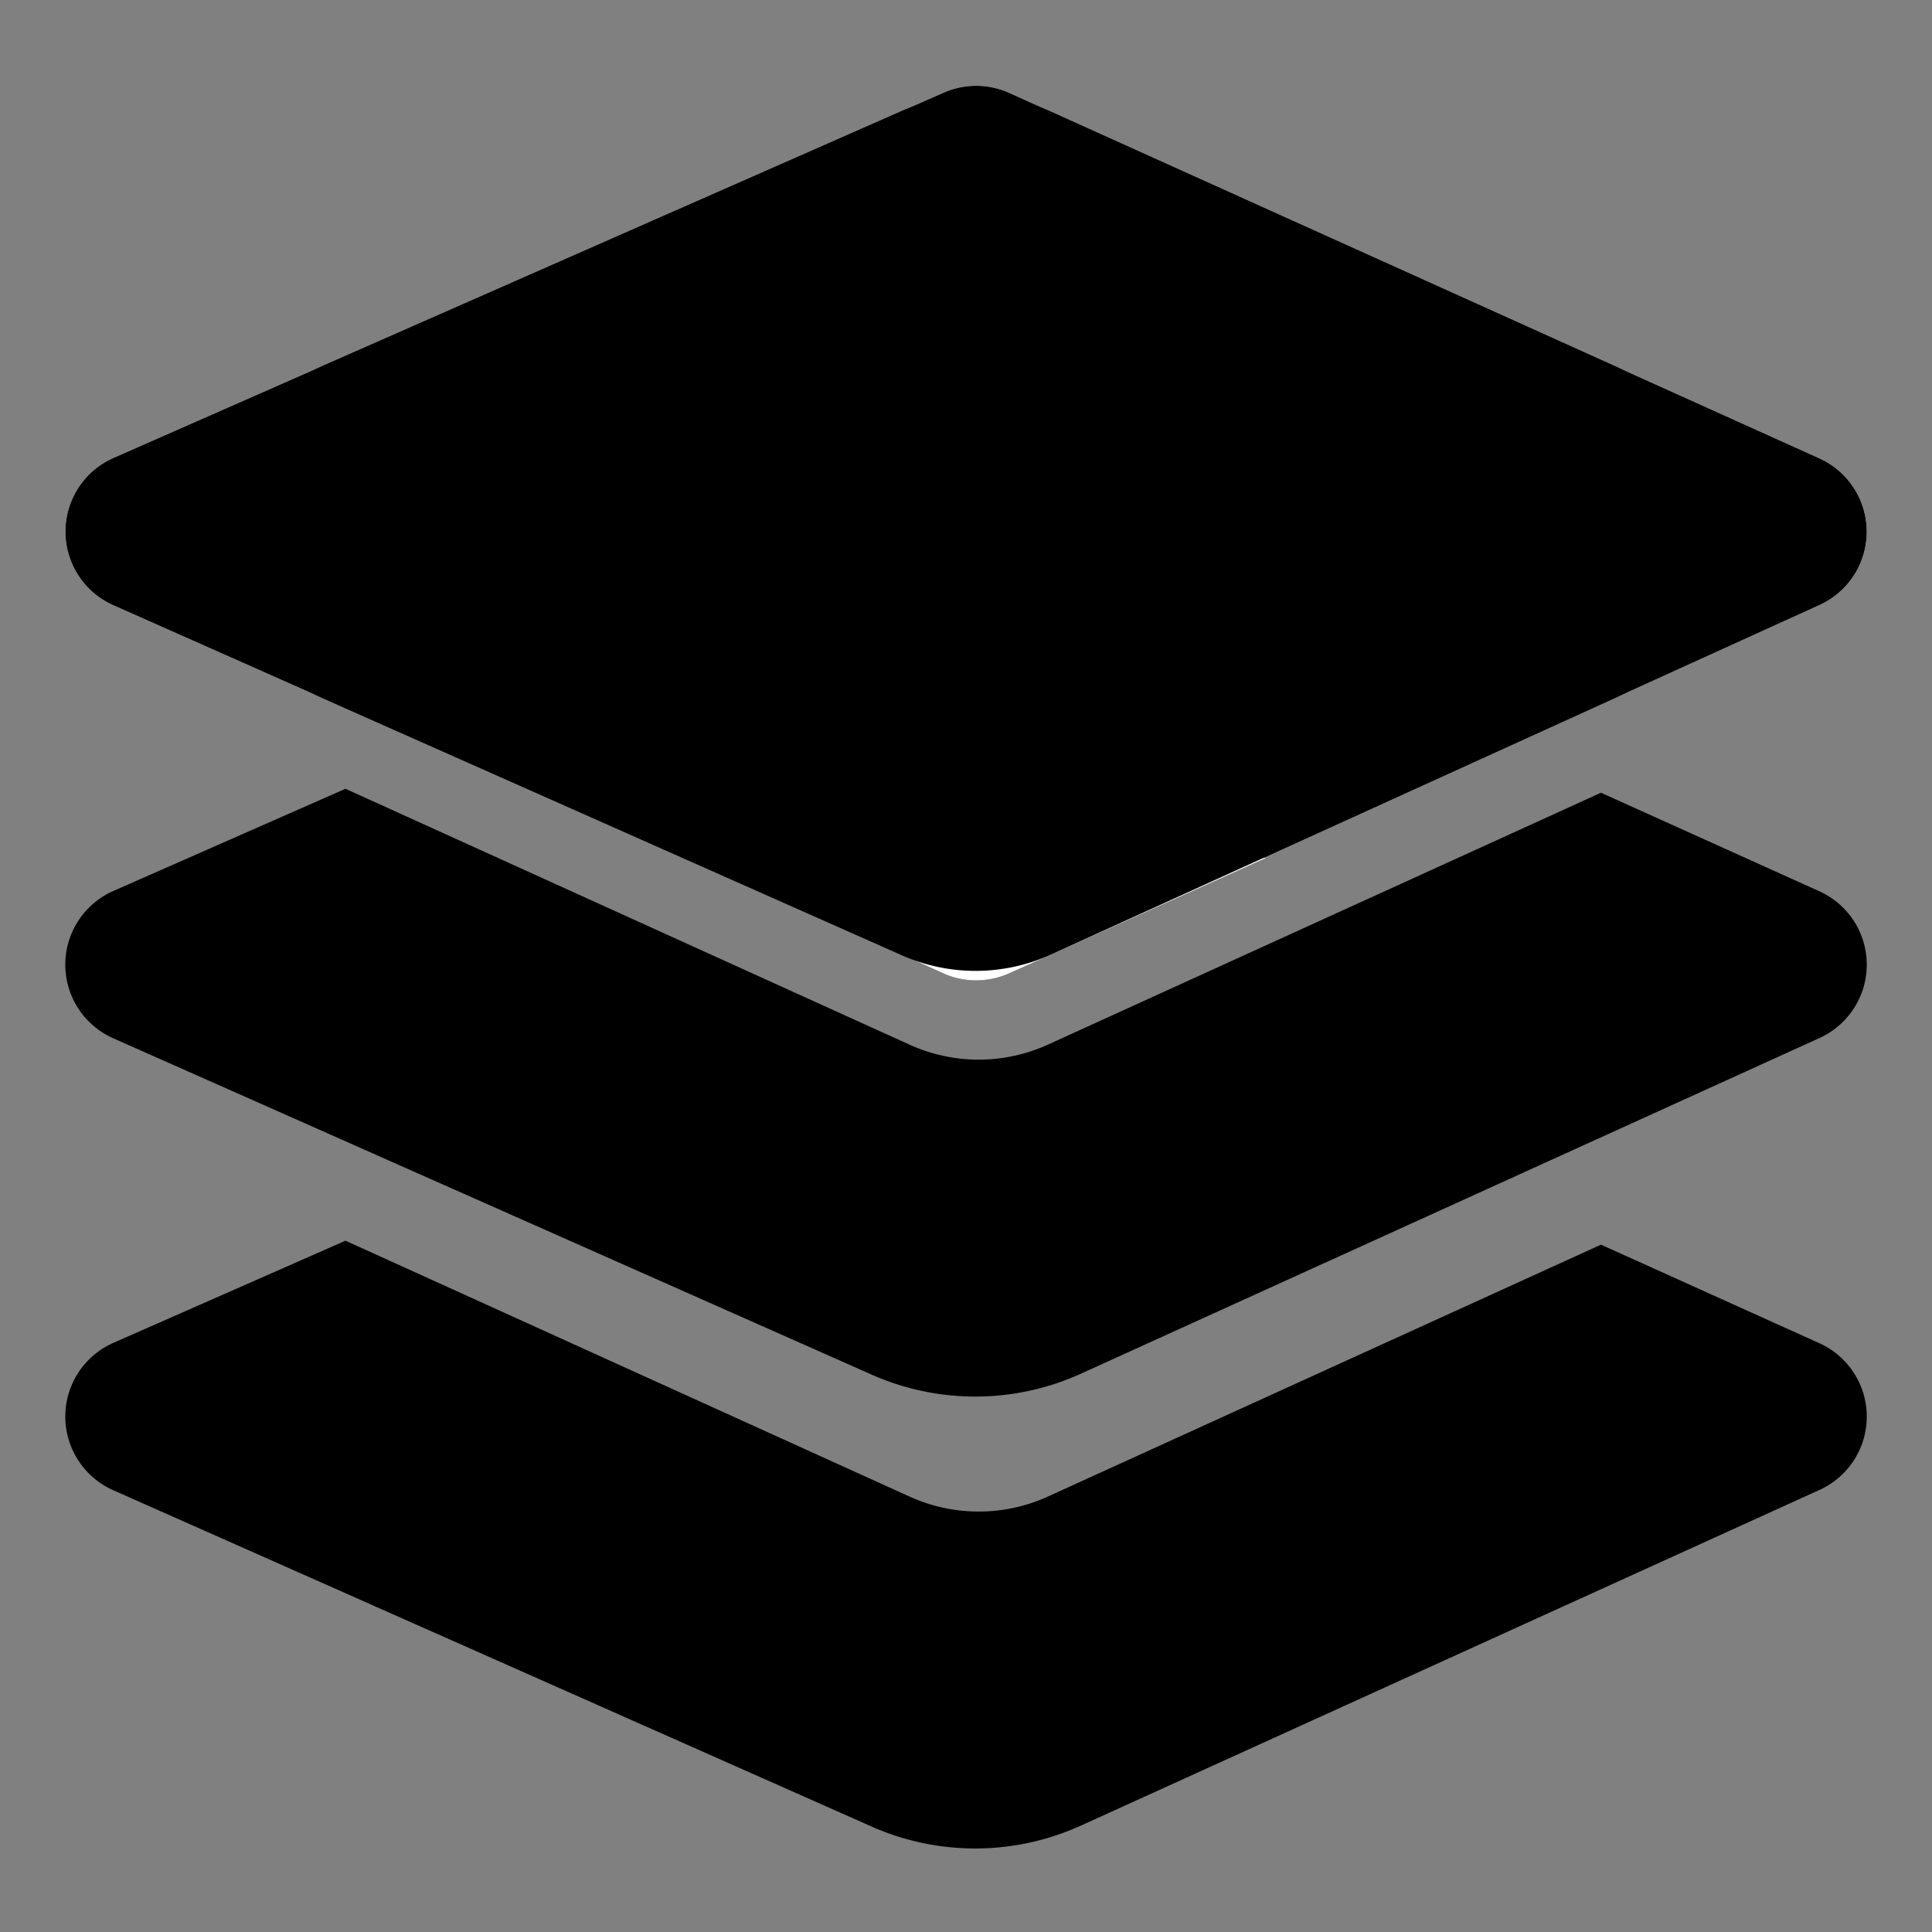 <svg xmlns="http://www.w3.org/2000/svg" viewBox="0 0 640 640"><rect x="0" y="0" width="640" height="640" fill="#808080" stroke="none"/><defs><style>.cls-1,.cls-2{fill:none;}.cls-1{stroke:#fff;}.cls-1,.cls-2,.cls-3{stroke-miterlimit:10;stroke-width:40px;}.cls-2,.cls-3{stroke:#000;}</style></defs><g id="portfolio-fill"><path class="cls-1" d="M594.47,182.21l-268.37,122a6.66,6.66,0,0,1-5.46,0l-275-122a6.68,6.68,0,0,1,0-12.21L320.65,49a6.67,6.67,0,0,1,5.43,0L594.45,170.06A6.67,6.67,0,0,1,594.47,182.21Z"/><path class="cls-2" d="M594.47,182.21l-268.37,122a6.66,6.66,0,0,1-5.46,0l-275-122a6.68,6.68,0,0,1,0-12.21L320.65,49a6.67,6.67,0,0,1,5.43,0L594.45,170.06A6.67,6.67,0,0,1,594.47,182.21Z"/><path class="cls-1" d="M326.1,304.18a6.66,6.66,0,0,1-5.46,0Z"/><path class="cls-3" d="M594.45,313.47l-64.07-28.91-175,79.71a75.34,75.34,0,0,1-62.34,0L114.32,283.2,45.6,313.45a6.67,6.67,0,0,0,0,12.2L296.83,437.07a64.65,64.65,0,0,0,53-.24l244.67-111.2A6.68,6.68,0,0,0,594.45,313.47Z"/><path class="cls-3" d="M594.45,463.18l-64.07-28.91-175,79.7a75.31,75.31,0,0,1-62.34,0L114.32,432.9,45.6,463.15a6.68,6.68,0,0,0,0,12.21L296.83,586.78a64.69,64.69,0,0,0,53-.25l244.67-111.2A6.67,6.67,0,0,0,594.45,463.18Z"/><path class="cls-3" d="M526.77,213l-186.91,85a40.34,40.34,0,0,1-33.05.15L115.26,213.14c-32-14.21-32-59.7.1-73.82L306.91,55a40.33,40.33,0,0,1,32.86.15l186.89,84.32C558.29,153.74,558.35,198.63,526.77,213Z"/></g></svg>
